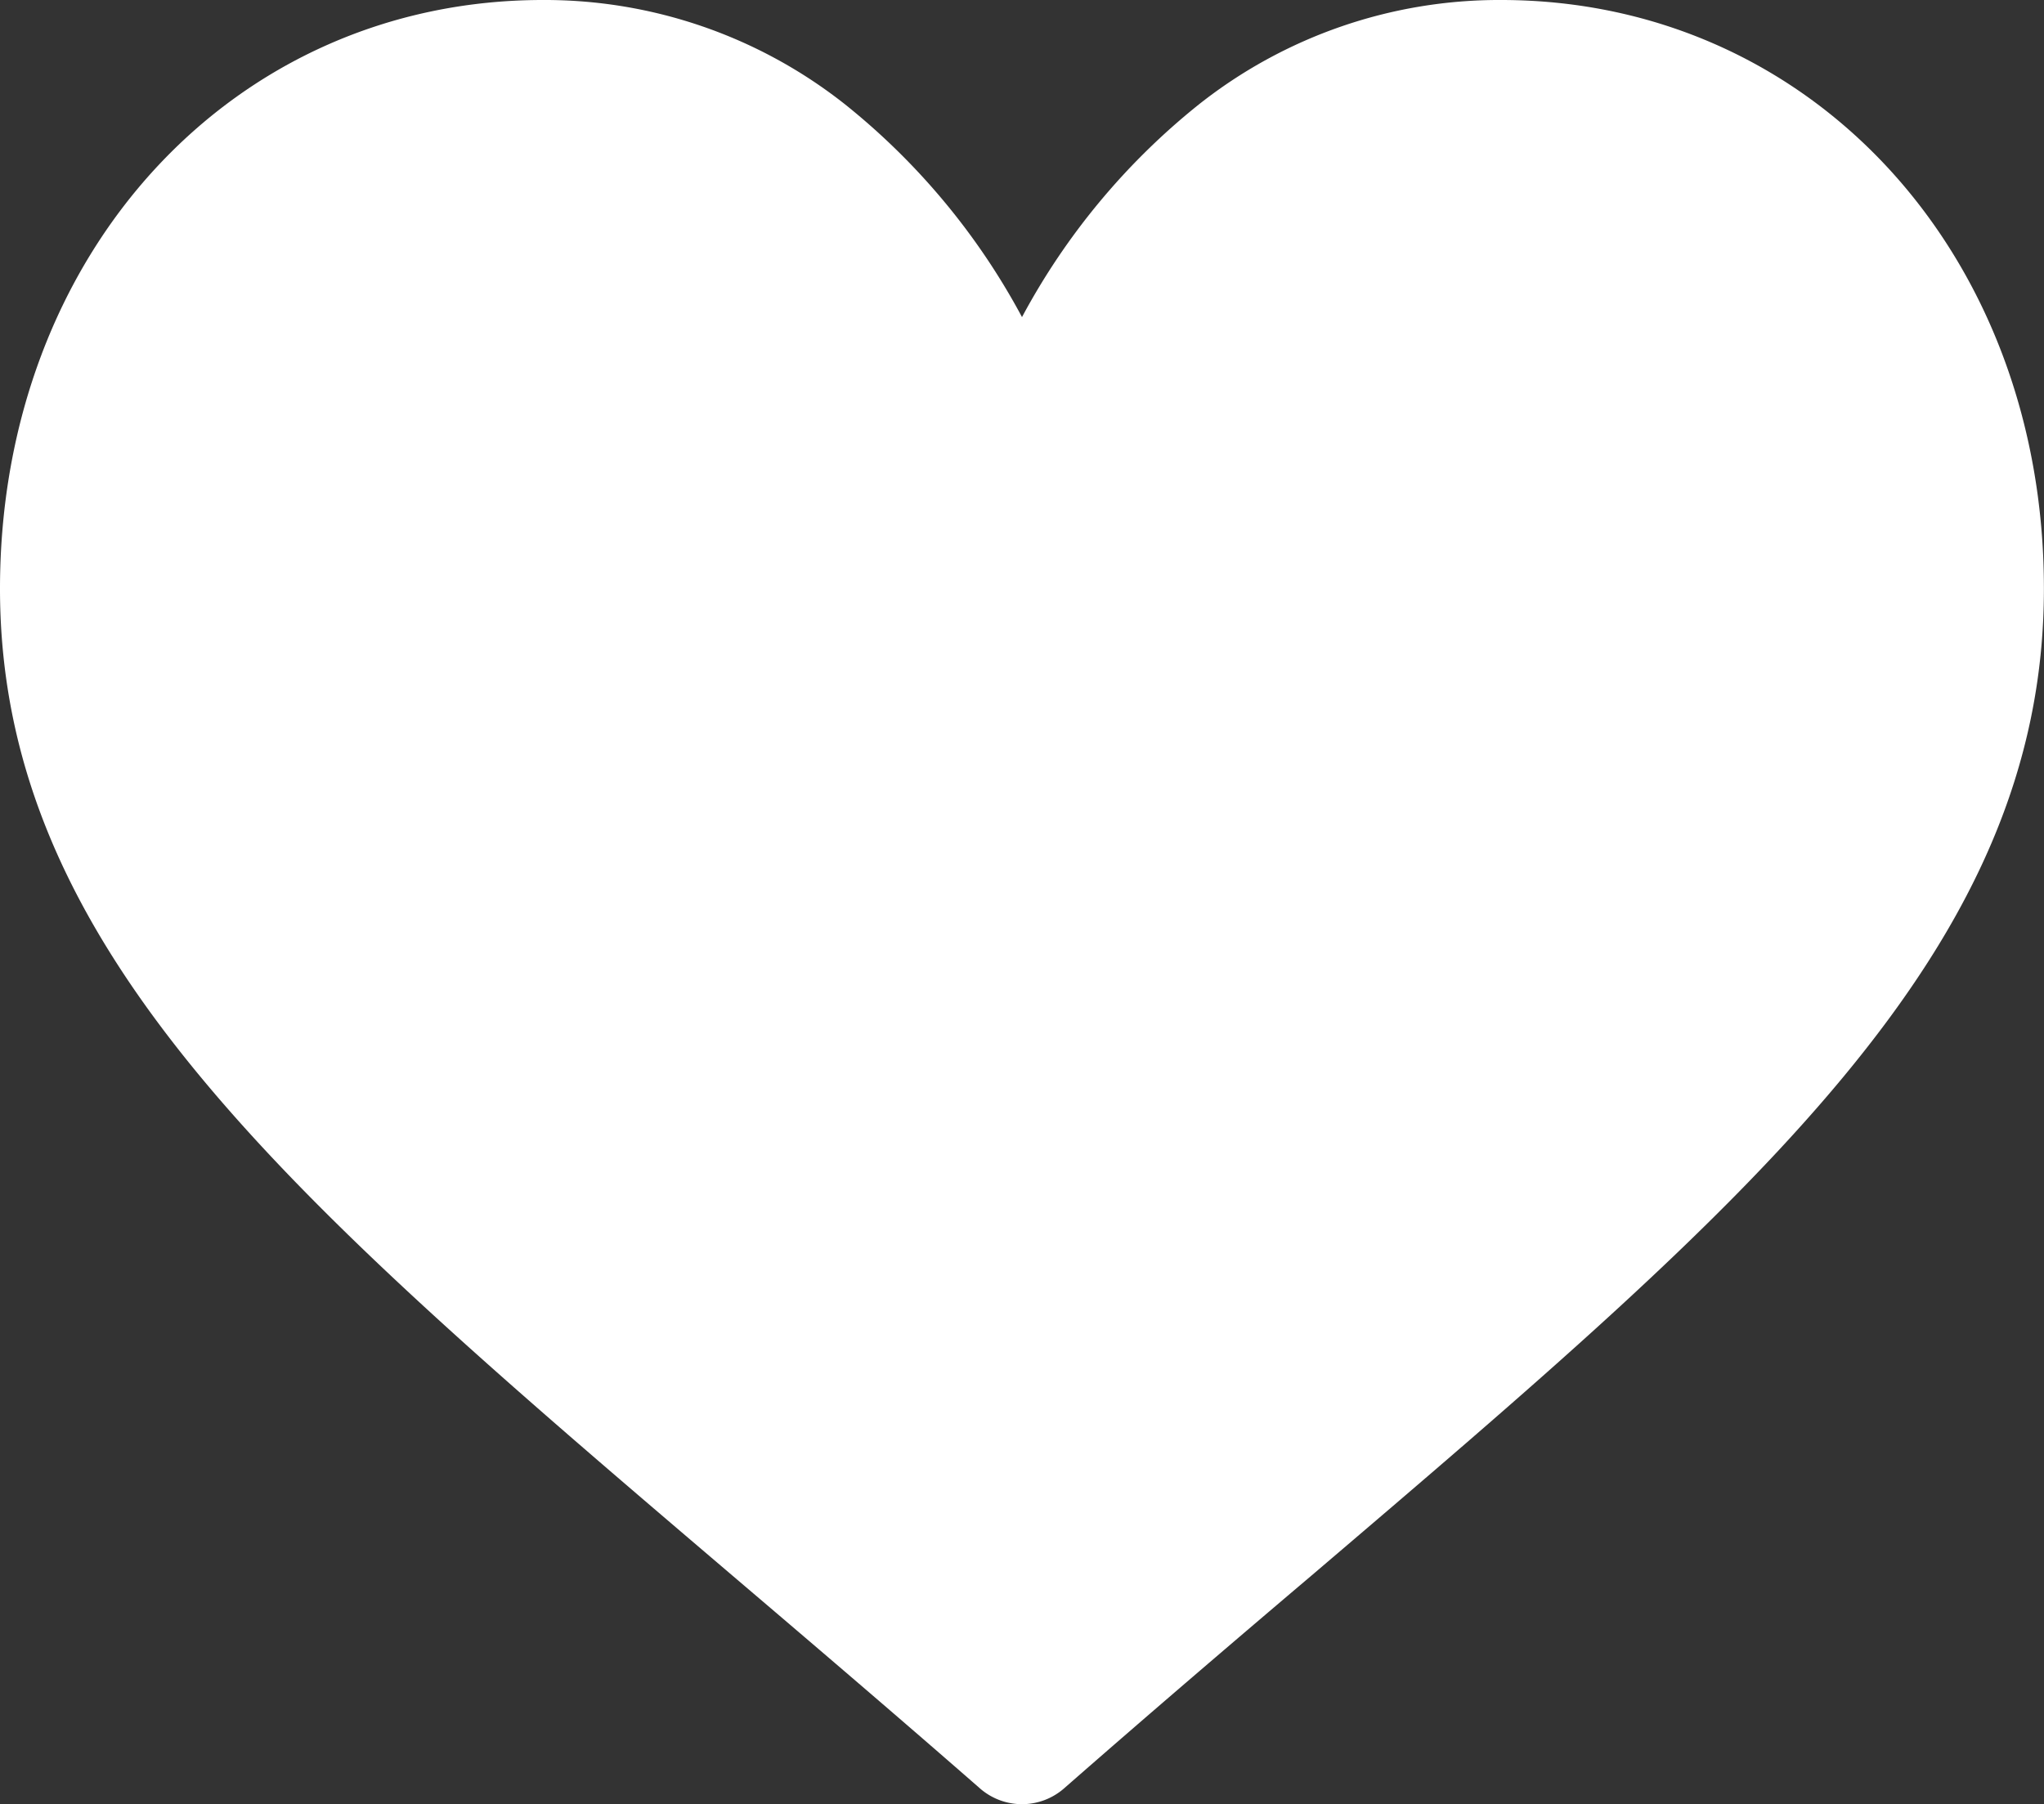 <svg xmlns="http://www.w3.org/2000/svg" width="23.2" height="20.481" viewBox="0 0 23.2 20.481">
  <rect x="0" y="0" width="23.2" height="20.481" fill="#333333" stroke="none"/>
  <path id="Path_4" data-name="Path 4" d="M17.037,30a5.493,5.493,0,0,0-3.43,1.186A7.814,7.814,0,0,0,11.6,33.6a7.814,7.814,0,0,0-2.007-2.414A5.493,5.493,0,0,0,6.162,30C2.649,30,0,32.874,0,36.684c0,4.117,3.305,6.933,8.309,11.2.85.724,1.813,1.545,2.814,2.42a.725.725,0,0,0,.954,0c1-.876,1.964-1.7,2.814-2.421,5-4.264,8.308-7.08,8.308-11.2C23.2,32.874,20.55,30,17.037,30Z" transform="translate(0 -30)" fill="#fff"/>
</svg>
